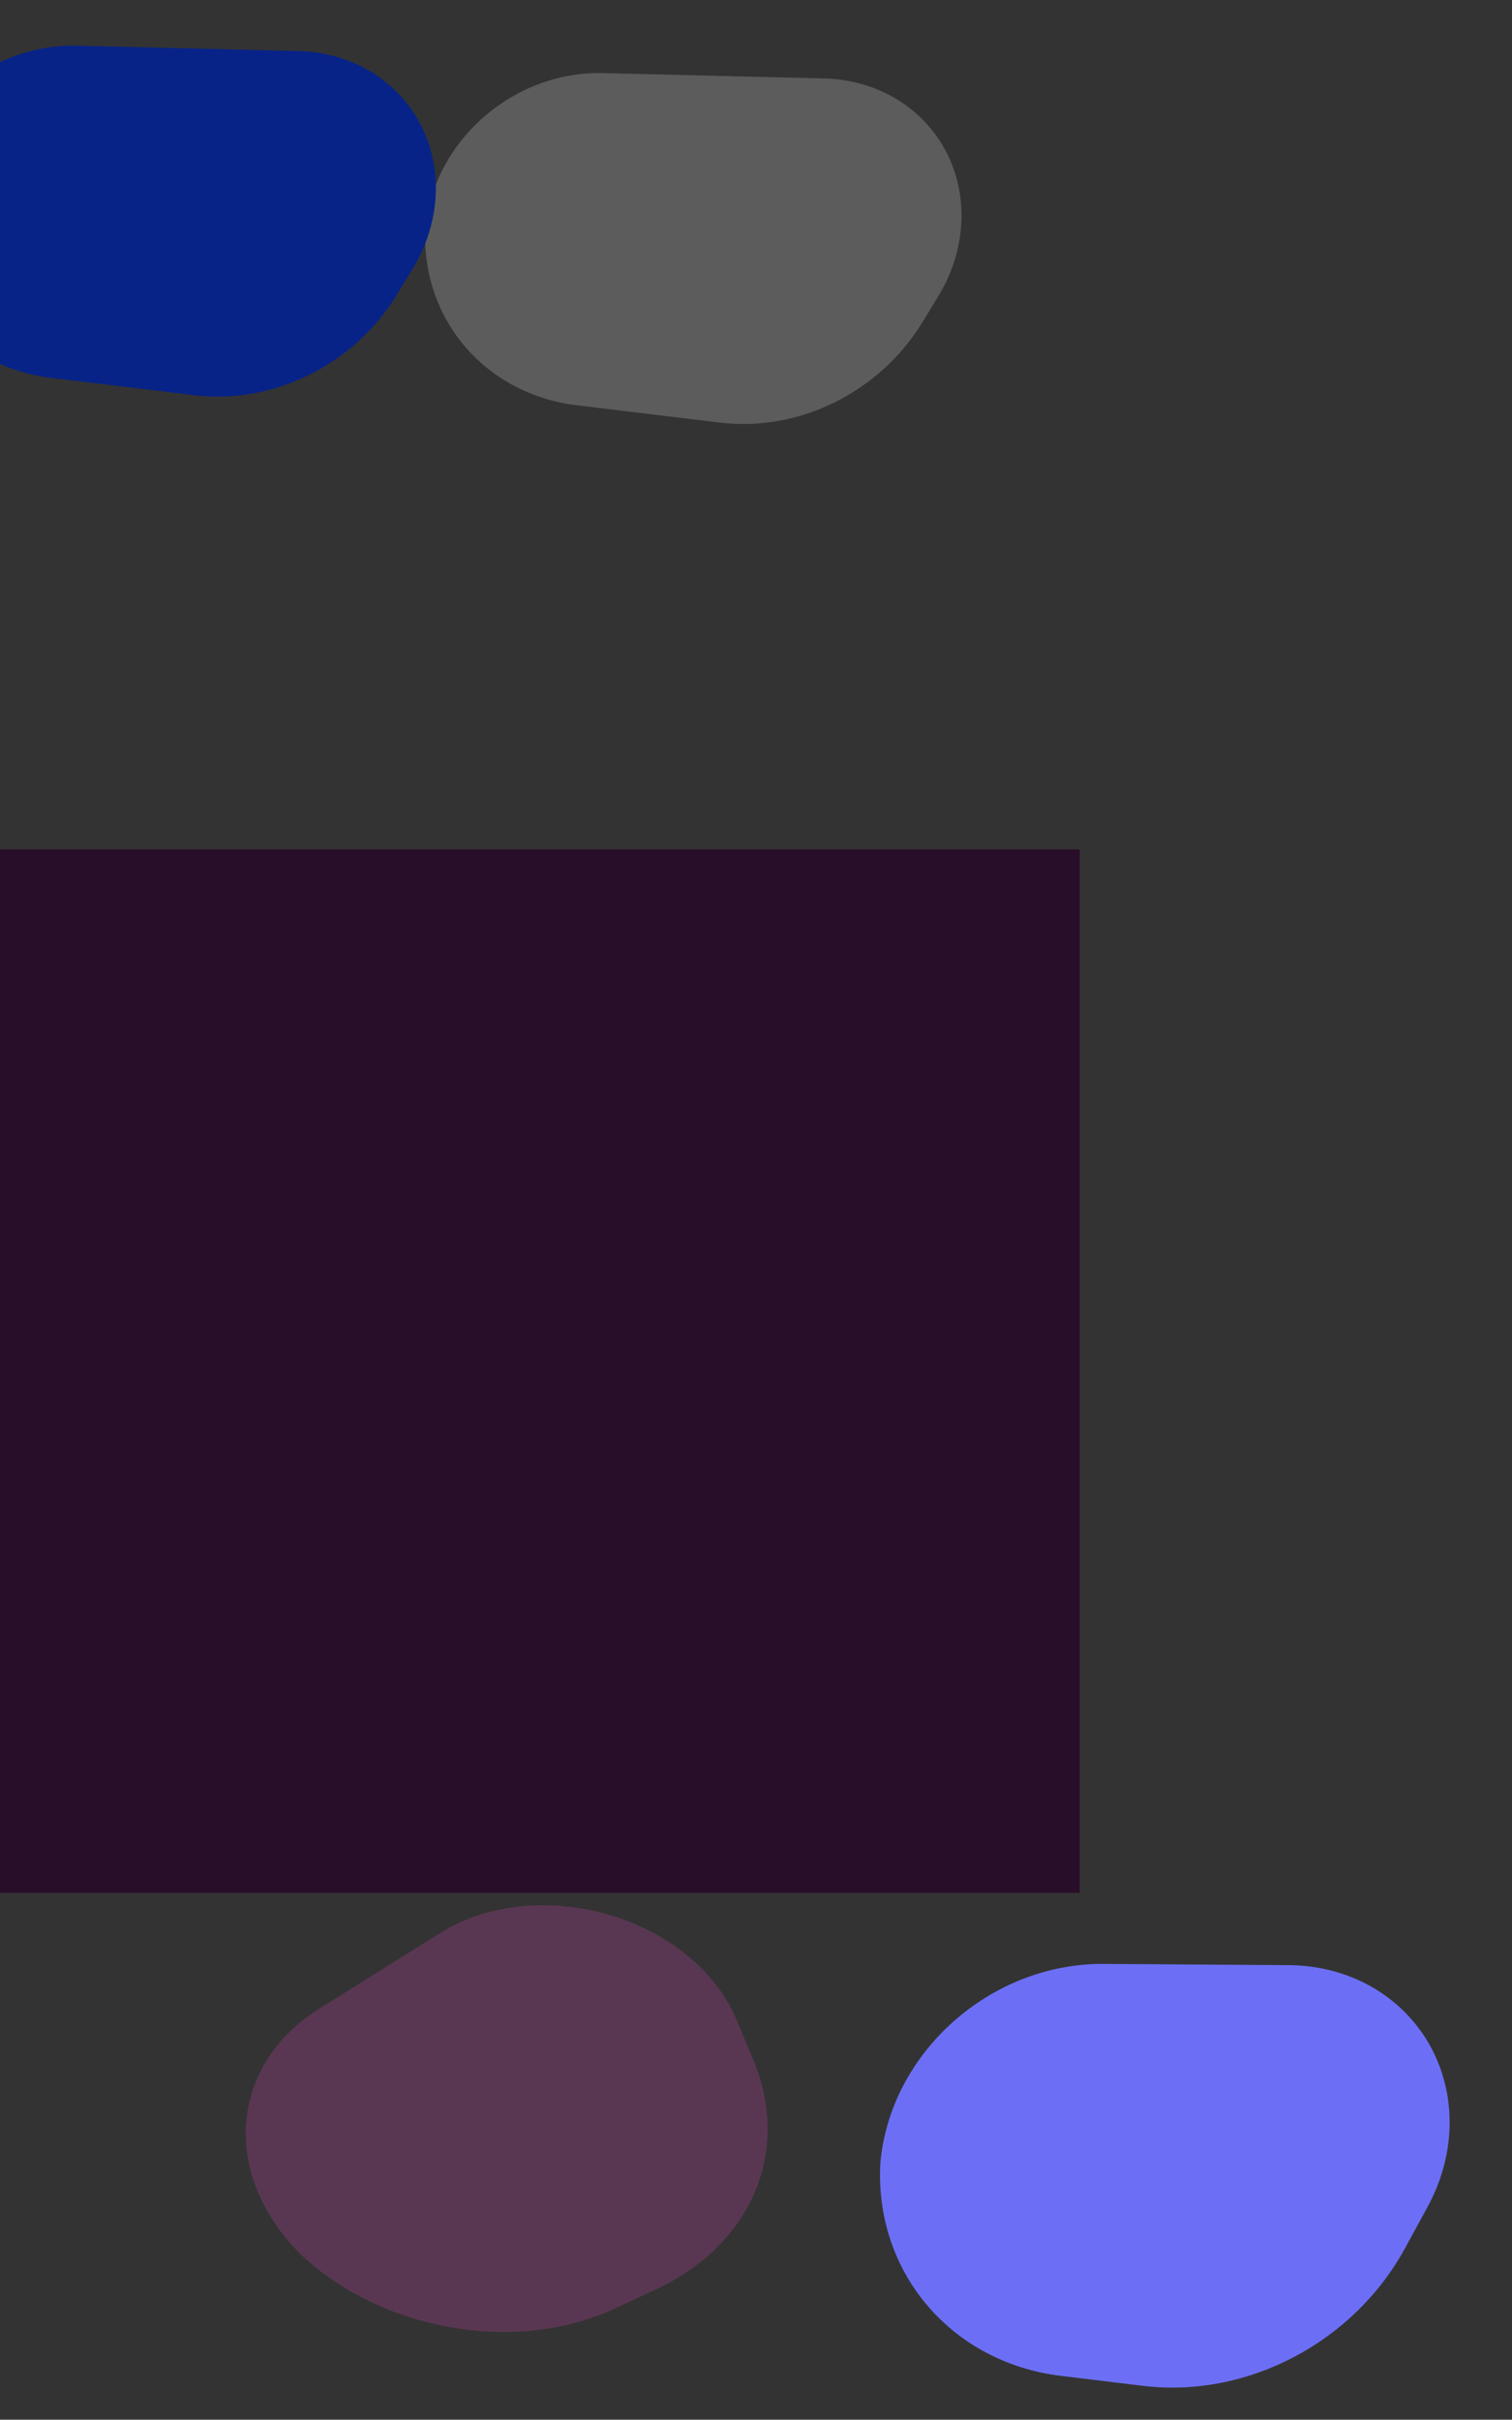 <svg width="883" height="1413" viewBox="0 0 883 1413" fill="none" xmlns="http://www.w3.org/2000/svg">
<rect x="0" y="0" width="883" height="1413" fill="#333333" stroke="none"/>
<g style="mix-blend-mode:soft-light" opacity="0.2">
<path d="M186.61 1172.85L257.489 1128.53C278.937 1115.12 307.284 1109.85 336.078 1113.91C379.038 1119.97 416.081 1145.72 430.042 1179.23L440.022 1203.19C462.181 1256.38 438.819 1310.99 382.767 1337.03L358.9 1348.12C301.584 1374.75 223.604 1361.36 175.879 1316.69C128.847 1270.09 133.631 1205.98 186.61 1172.85Z" fill="#F246CC"/>
</g>
<g style="mix-blend-mode:soft-light" opacity="0.2">
<path d="M352.065 42.686L481.341 45.807C501.206 46.287 519.782 53.213 534.14 65.493C564.572 91.521 570.339 136.252 547.991 172.916L538.651 188.24C513.817 228.981 466.625 252.385 420.559 246.803L336.865 236.662C284.167 230.277 246.899 187.702 248.297 135.482C251.782 83.622 298.991 41.405 352.065 42.686Z" fill="#FDFDFD"/>
</g>
<g style="mix-blend-mode:soft-light">
<path d="M45.065 26.686L174.341 29.807C194.206 30.287 212.782 37.213 227.14 49.493C257.572 75.521 263.339 120.252 240.991 156.916L231.651 172.24C206.817 212.981 159.625 236.385 113.559 230.803L29.865 220.662C-22.833 214.277 -60.101 171.702 -58.703 119.482C-55.218 67.622 -8.009 25.405 45.065 26.686Z" fill="#072388"/>
</g>
<g style="mix-blend-mode:soft-light">
<path d="M644.57 1146.82L752.811 1147.55C779.036 1147.73 803.35 1157.68 820.772 1175.37C849.62 1204.66 854.795 1250.03 833.698 1288.7L820.567 1312.77C790.466 1367.95 728.363 1400.57 667.471 1393.2L619.703 1387.41C555.434 1379.62 510.603 1326.82 514.119 1263.06C519.899 1198.5 578.393 1146.38 644.57 1146.82Z" fill="#6C6FF5"/>
</g>
<g style="mix-blend-mode:overlay" opacity="0.8">
<path d="M-310 496L630.557 496L630.557 1105.3H-310L-310 496Z" fill="#260525"/>
</g>
</svg>
